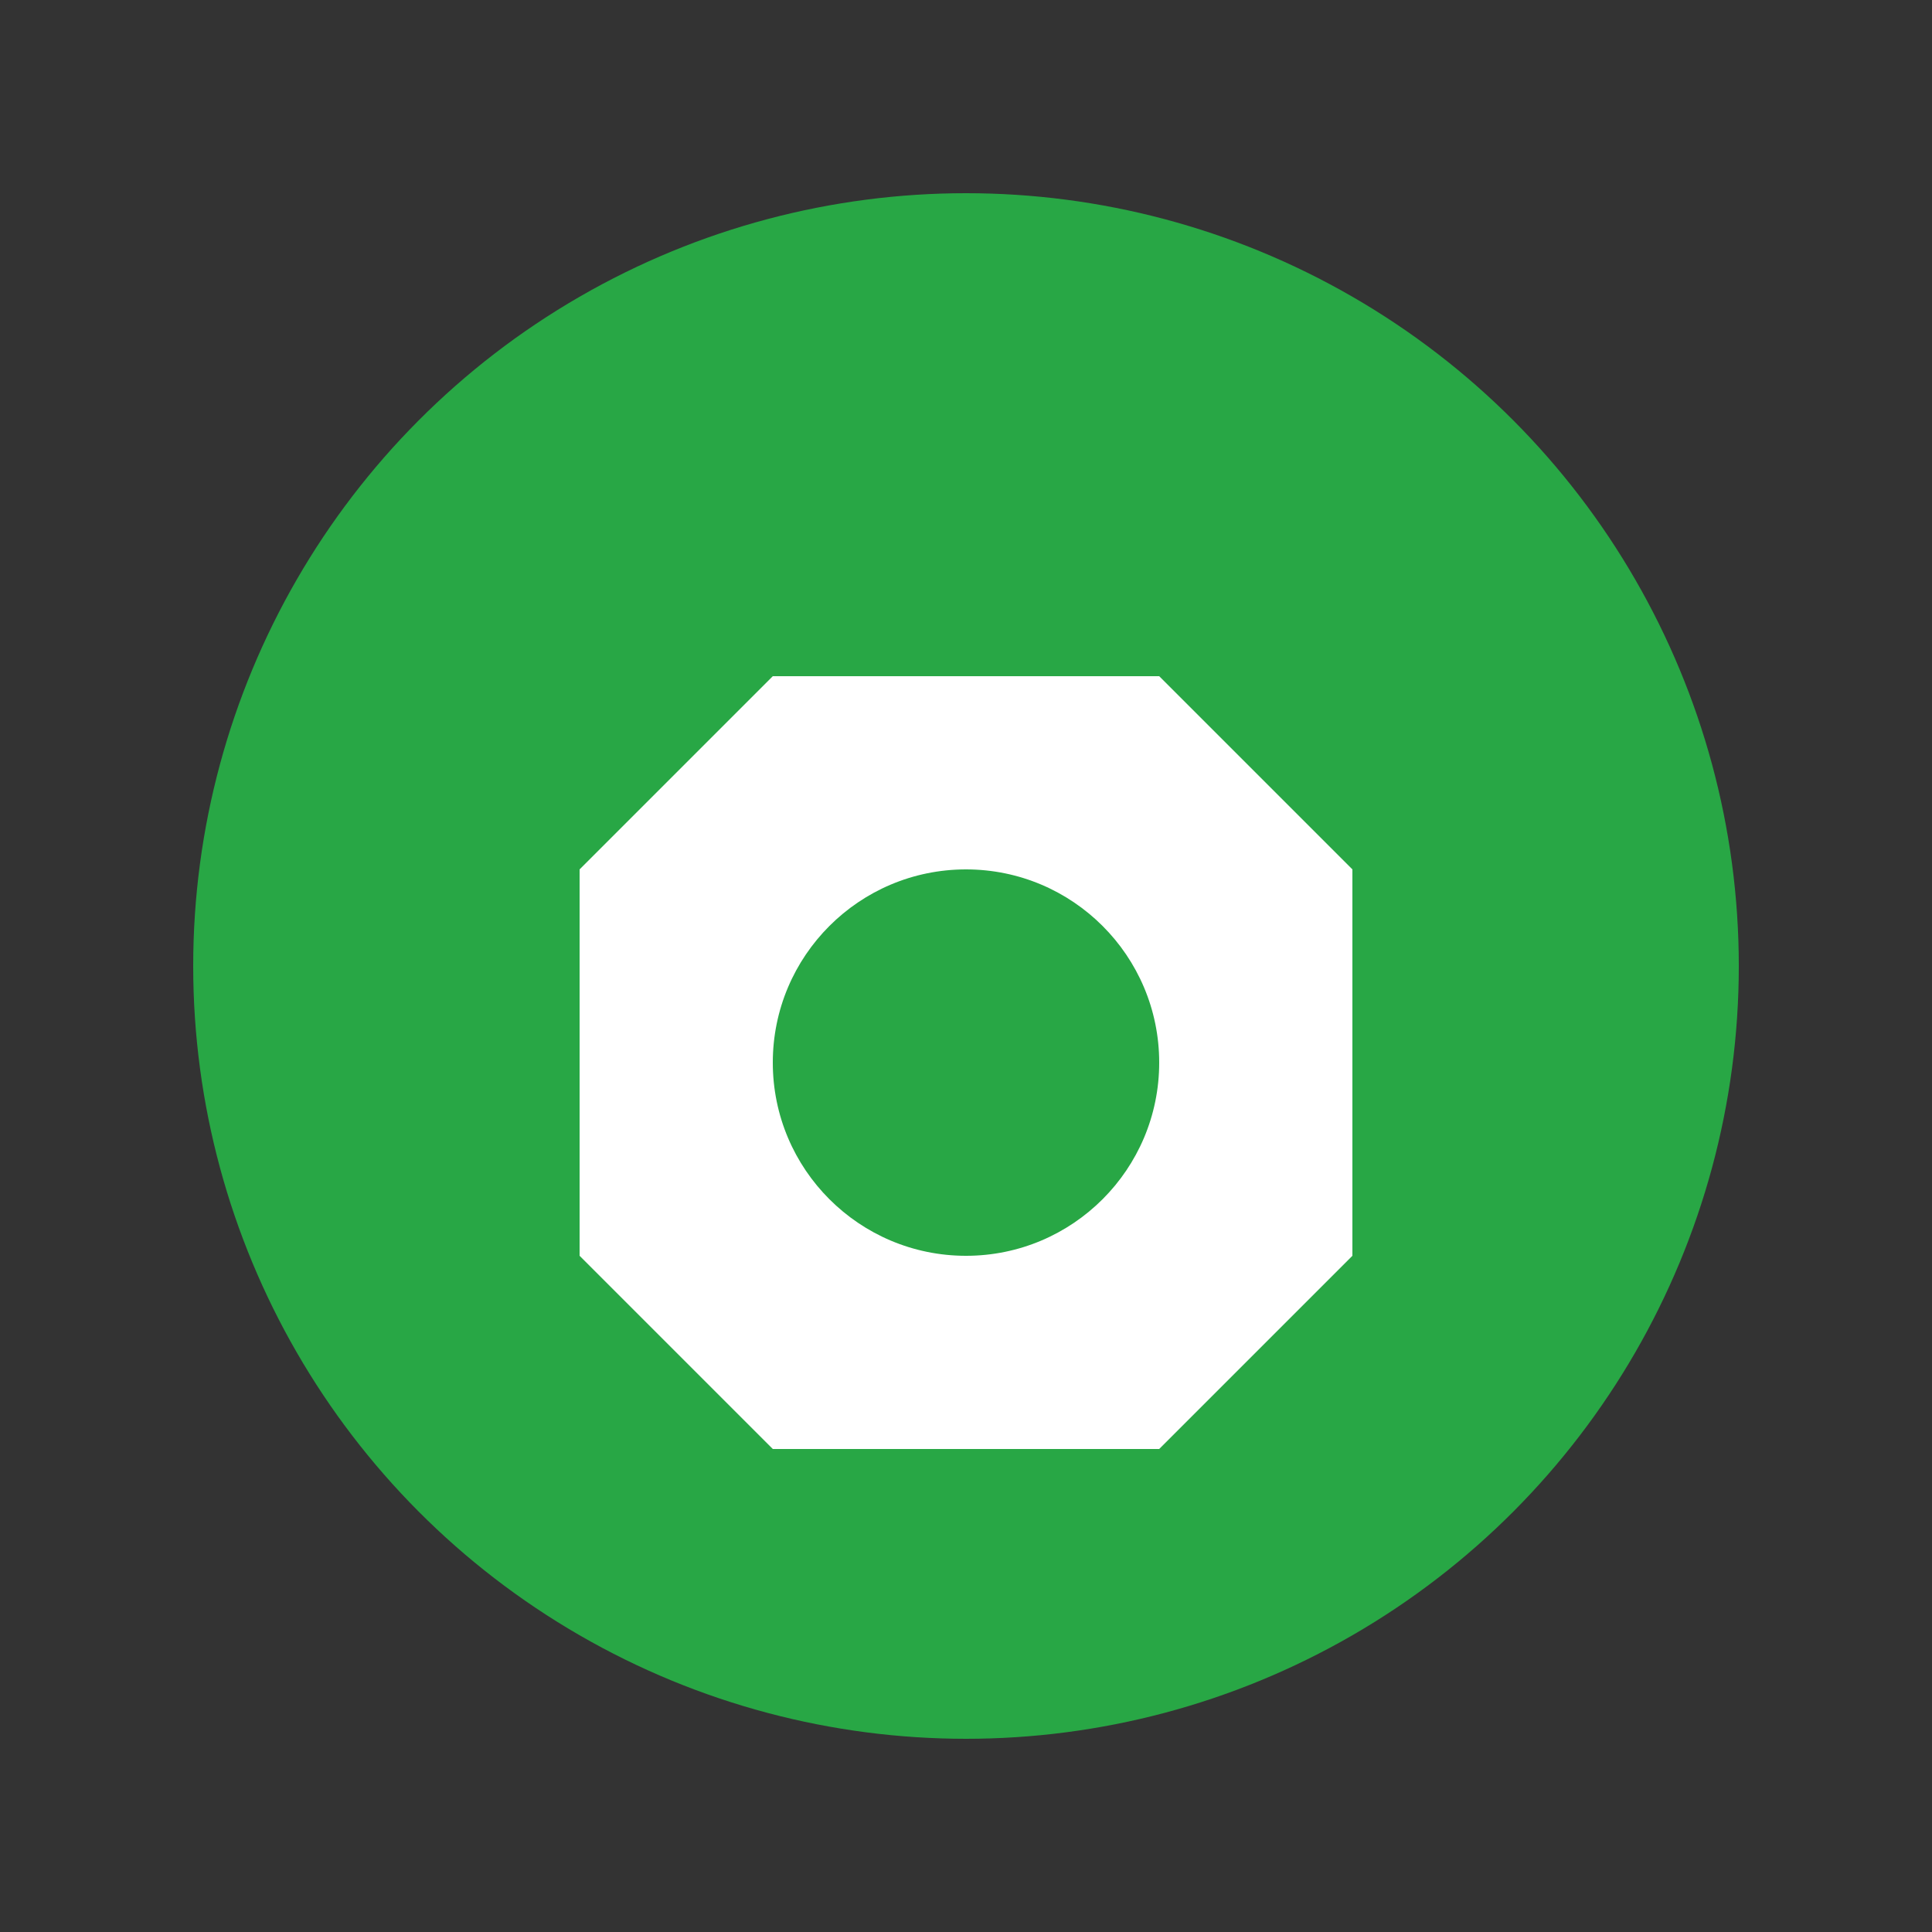 <svg xmlns="http://www.w3.org/2000/svg" viewBox="0 0 100 100" width="100" height="100">
      <rect x="0" y="0" width="100" height="100" fill="#333333" stroke="none"/>
      <circle cx="50" cy="50" r="40" fill="#28a745"/>
      <path d="M40 35 L60 35 L70 45 L70 65 L60 75 L40 75 L30 65 L30 45 Z" fill="#ffffff"/>
      <circle cx="50" cy="55" r="10" fill="#28a745"/>
    </svg>